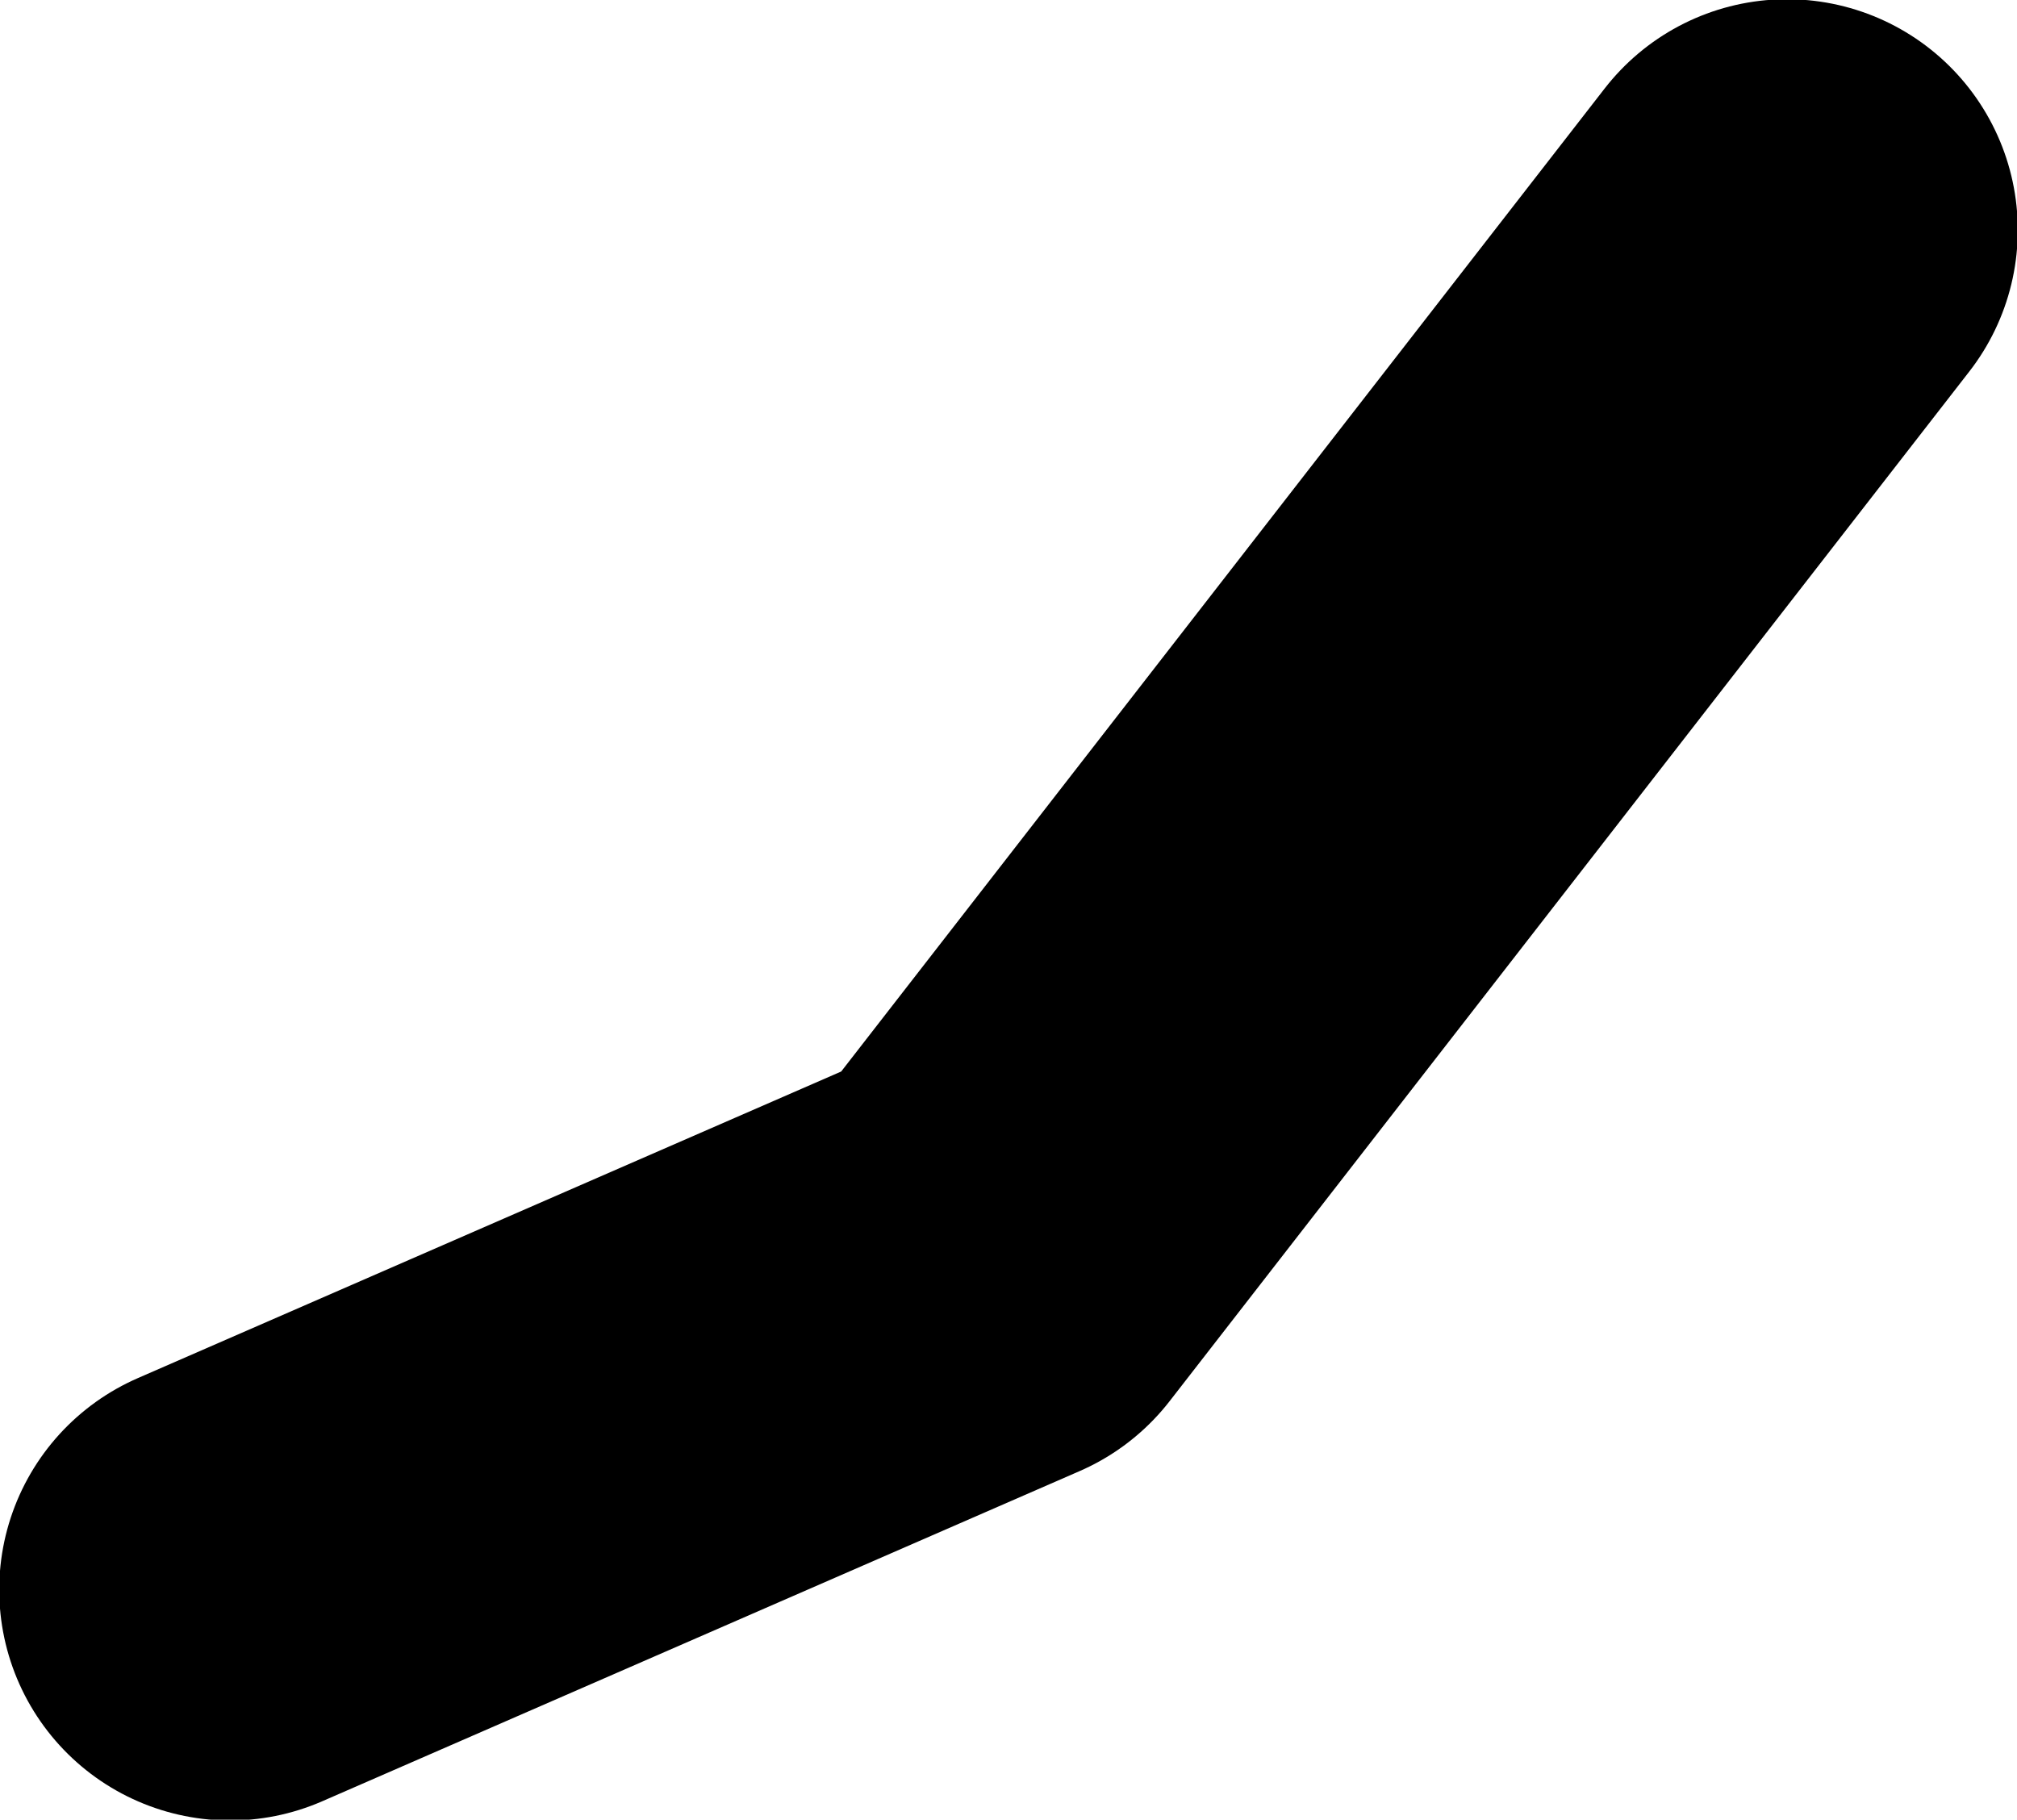 <?xml version="1.0" encoding="UTF-8" standalone="no"?>
<svg xmlns:xlink="http://www.w3.org/1999/xlink" height="58.15px" width="64.45px" xmlns="http://www.w3.org/2000/svg">
  <g transform="matrix(1.0, 0.0, 0.0, 1.0, 40.0, -41.7)">
    <path d="M17.1 49.05 L-8.45 81.95 -32.65 92.5" fill="none" stroke="#000000" stroke-linecap="round" stroke-linejoin="round" stroke-width="14.75"/>
  </g>
</svg>
